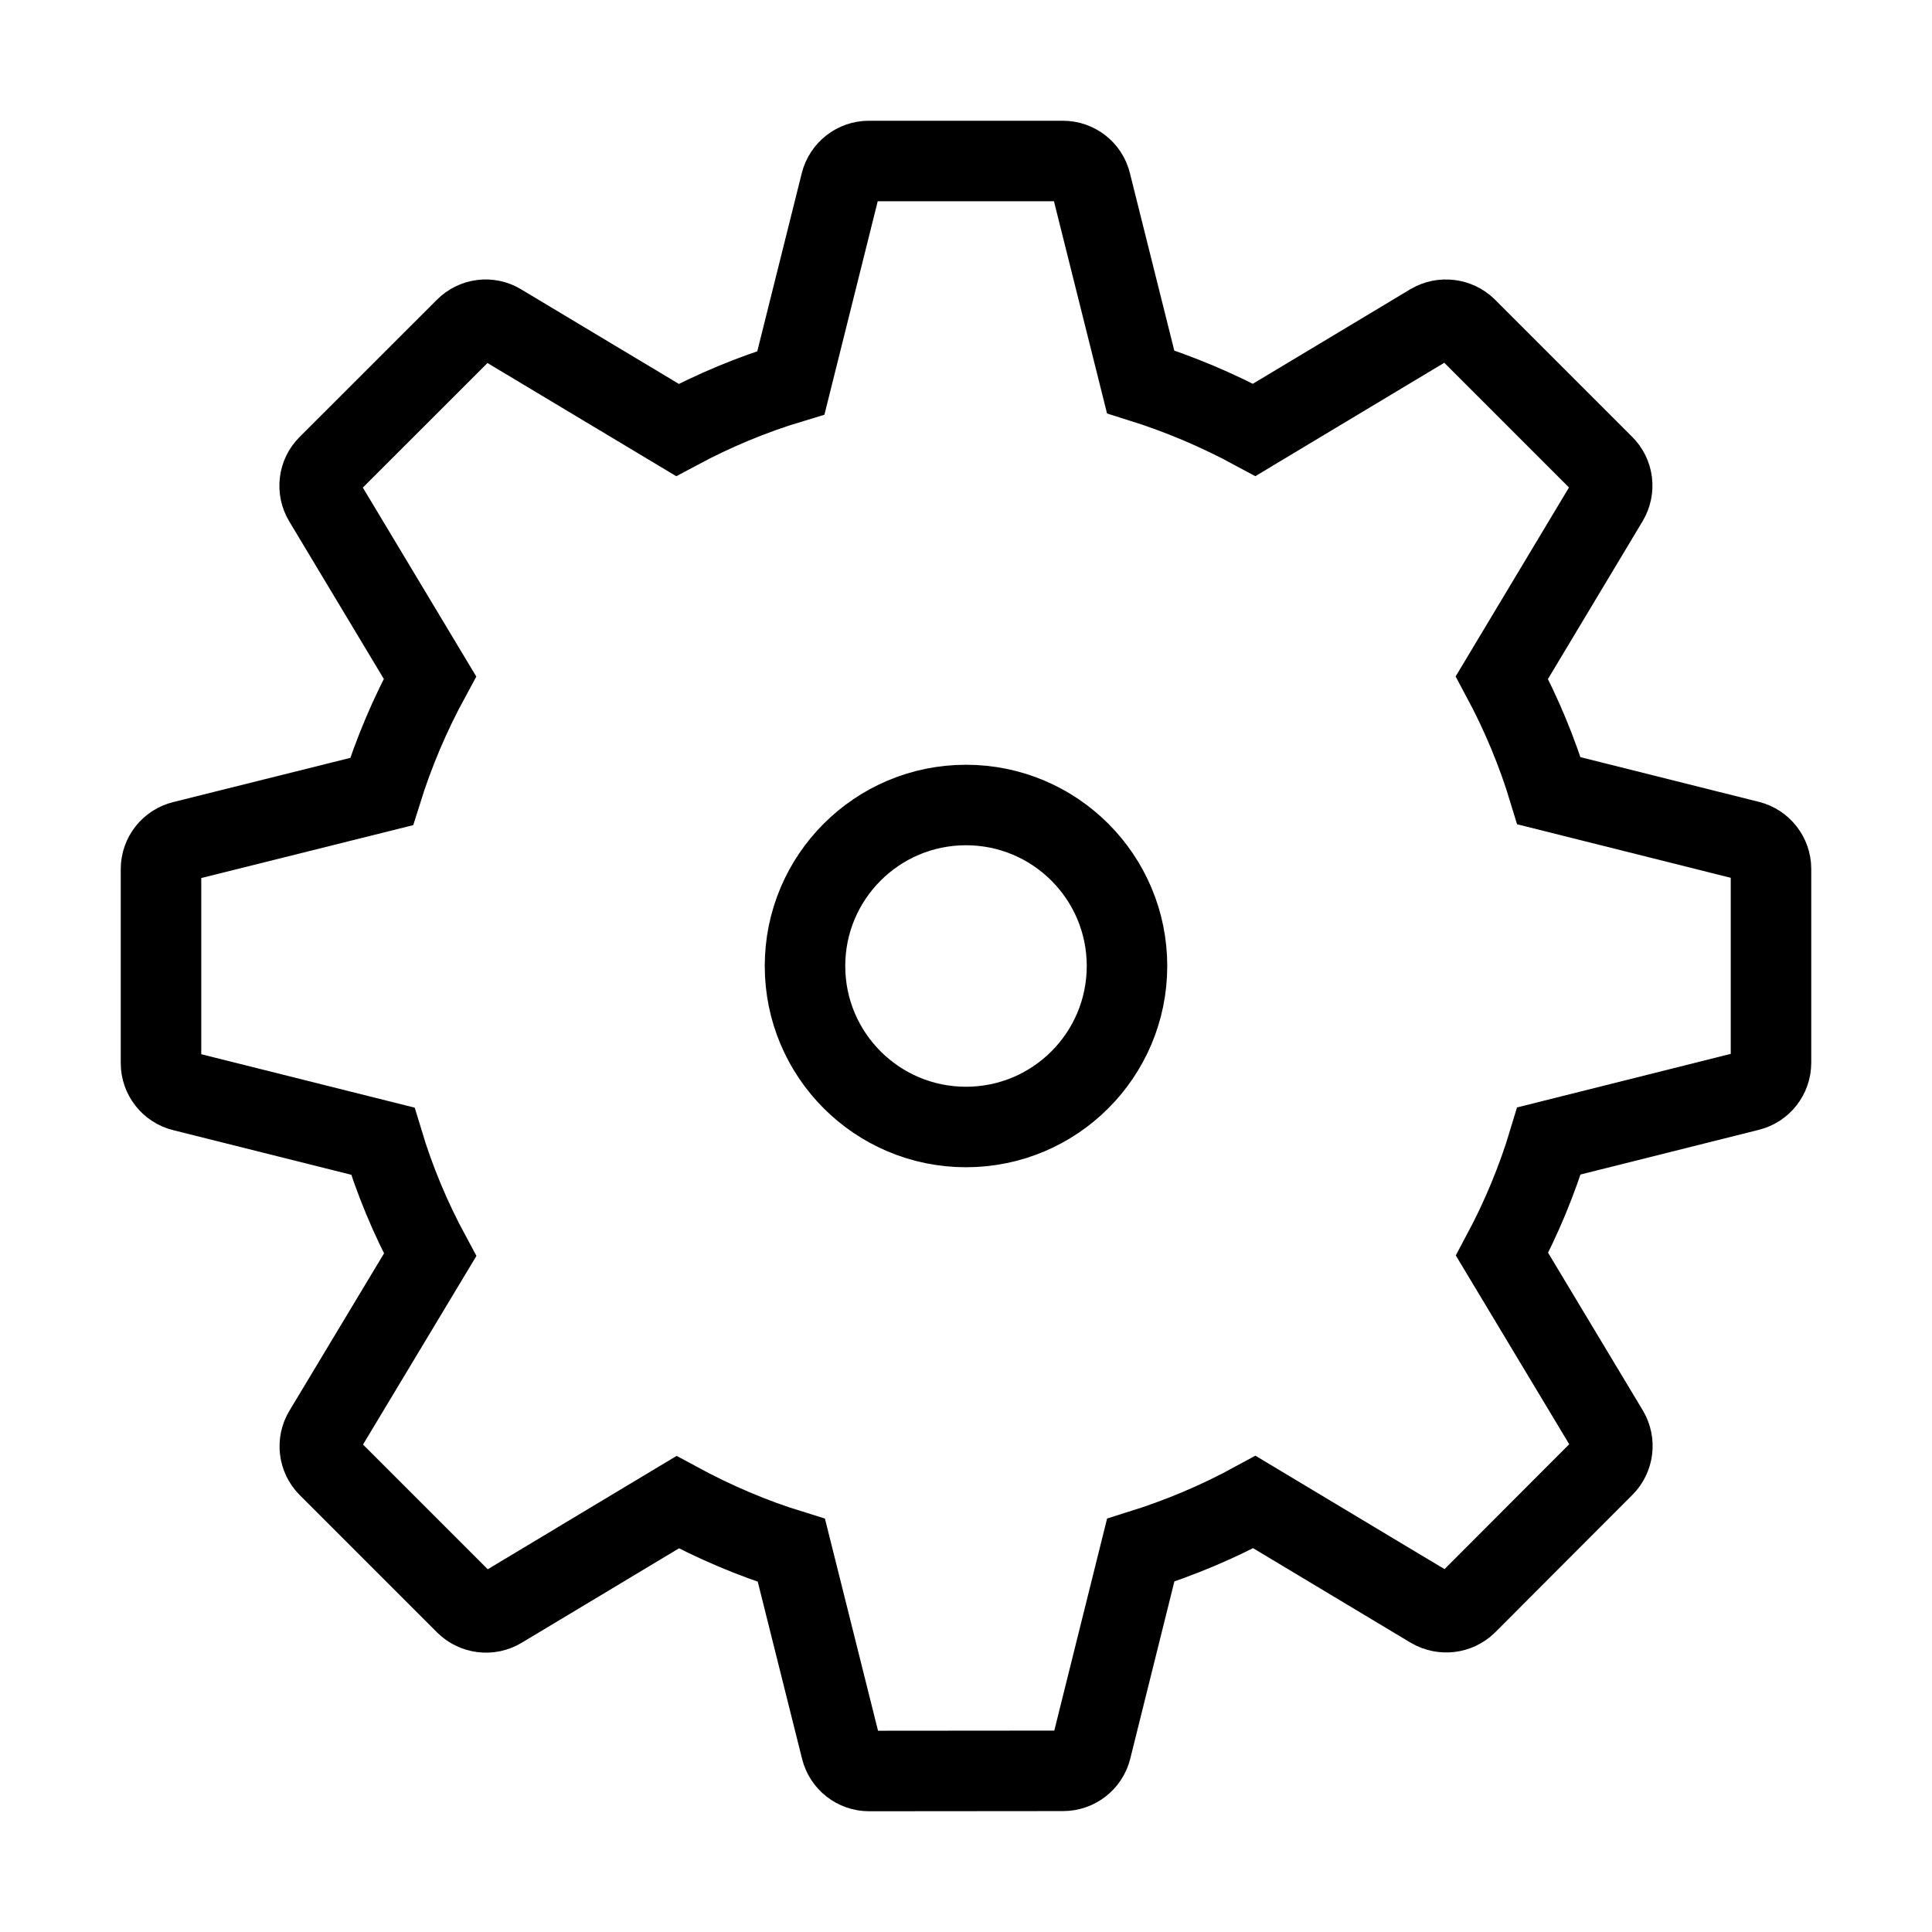 <?xml version="1.0" encoding="UTF-8" standalone="no"?>
<svg width="24px" height="24px" viewBox="0 0 24 24" version="1.1" xmlns="http://www.w3.org/2000/svg" xmlns:xlink="http://www.w3.org/1999/xlink" xmlns:sketch="http://www.bohemiancoding.com/sketch/ns">
    <!-- Generator: Sketch 3.3.1 (12005) - http://www.bohemiancoding.com/sketch -->
    <title>settings</title>
    <desc>Created with Sketch.</desc>
    <defs></defs>
    <g id="Common" stroke="none" stroke-width="1" fill="none" fill-rule="evenodd" sketch:type="MSPage">
        <g id="Action" sketch:type="MSArtboardGroup" transform="translate(-48, -96)" stroke="#000000">
            <g id="settings" sketch:type="MSLayerGroup" transform="translate(48, 96)">
                <g id="Shape" transform="translate(2, 2)" sketch:type="MSShapeGroup">
                    <path d="M8.796,20 C8.632,20 8.489,19.888 8.449,19.729 L7.831,17.259 C7.35,17.111 6.876,16.909 6.418,16.661 L4.222,17.979 C4.081,18.064 3.9,18.04 3.784,17.926 L2.077,16.219 C1.961,16.103 1.939,15.922 2.024,15.782 L3.343,13.588 C3.098,13.134 2.901,12.661 2.755,12.176 L0.272,11.554 C0.113,11.515 0,11.371 0,11.208 L0,8.796 C0,8.631 0.113,8.488 0.272,8.449 L2.74,7.833 C2.892,7.347 3.093,6.873 3.341,6.417 L2.022,4.22 C1.937,4.078 1.959,3.898 2.075,3.782 L3.78,2.078 C3.897,1.96 4.078,1.937 4.218,2.024 L6.415,3.341 C6.867,3.099 7.34,2.901 7.825,2.755 L8.445,0.272 C8.486,0.112 8.629,0 8.793,0 L11.204,0 C11.368,0 11.513,0.112 11.551,0.272 L12.169,2.743 C12.654,2.895 13.128,3.095 13.581,3.34 L15.78,2.02 C15.918,1.94 16.1,1.96 16.217,2.075 L17.921,3.779 C18.039,3.895 18.061,4.076 17.976,4.218 L16.657,6.417 C16.899,6.868 17.096,7.341 17.242,7.823 L19.728,8.446 C19.888,8.486 20,8.63 20,8.794 L20,11.202 C20,11.366 19.888,11.511 19.728,11.55 L17.242,12.173 C17.096,12.659 16.899,13.132 16.659,13.581 L17.979,15.778 C18.063,15.92 18.041,16.101 17.924,16.217 L16.22,17.924 C16.102,18.04 15.922,18.059 15.782,17.978 L13.583,16.659 C13.13,16.906 12.656,17.105 12.17,17.257 L11.555,19.727 C11.515,19.886 11.372,19.998 11.206,19.998 L8.796,20 L8.796,20 Z" id="Path"></path>
                    <circle id="Oval" cx="10" cy="10" r="2"></circle>
                </g>
            </g>
        </g>
    </g>
</svg>
